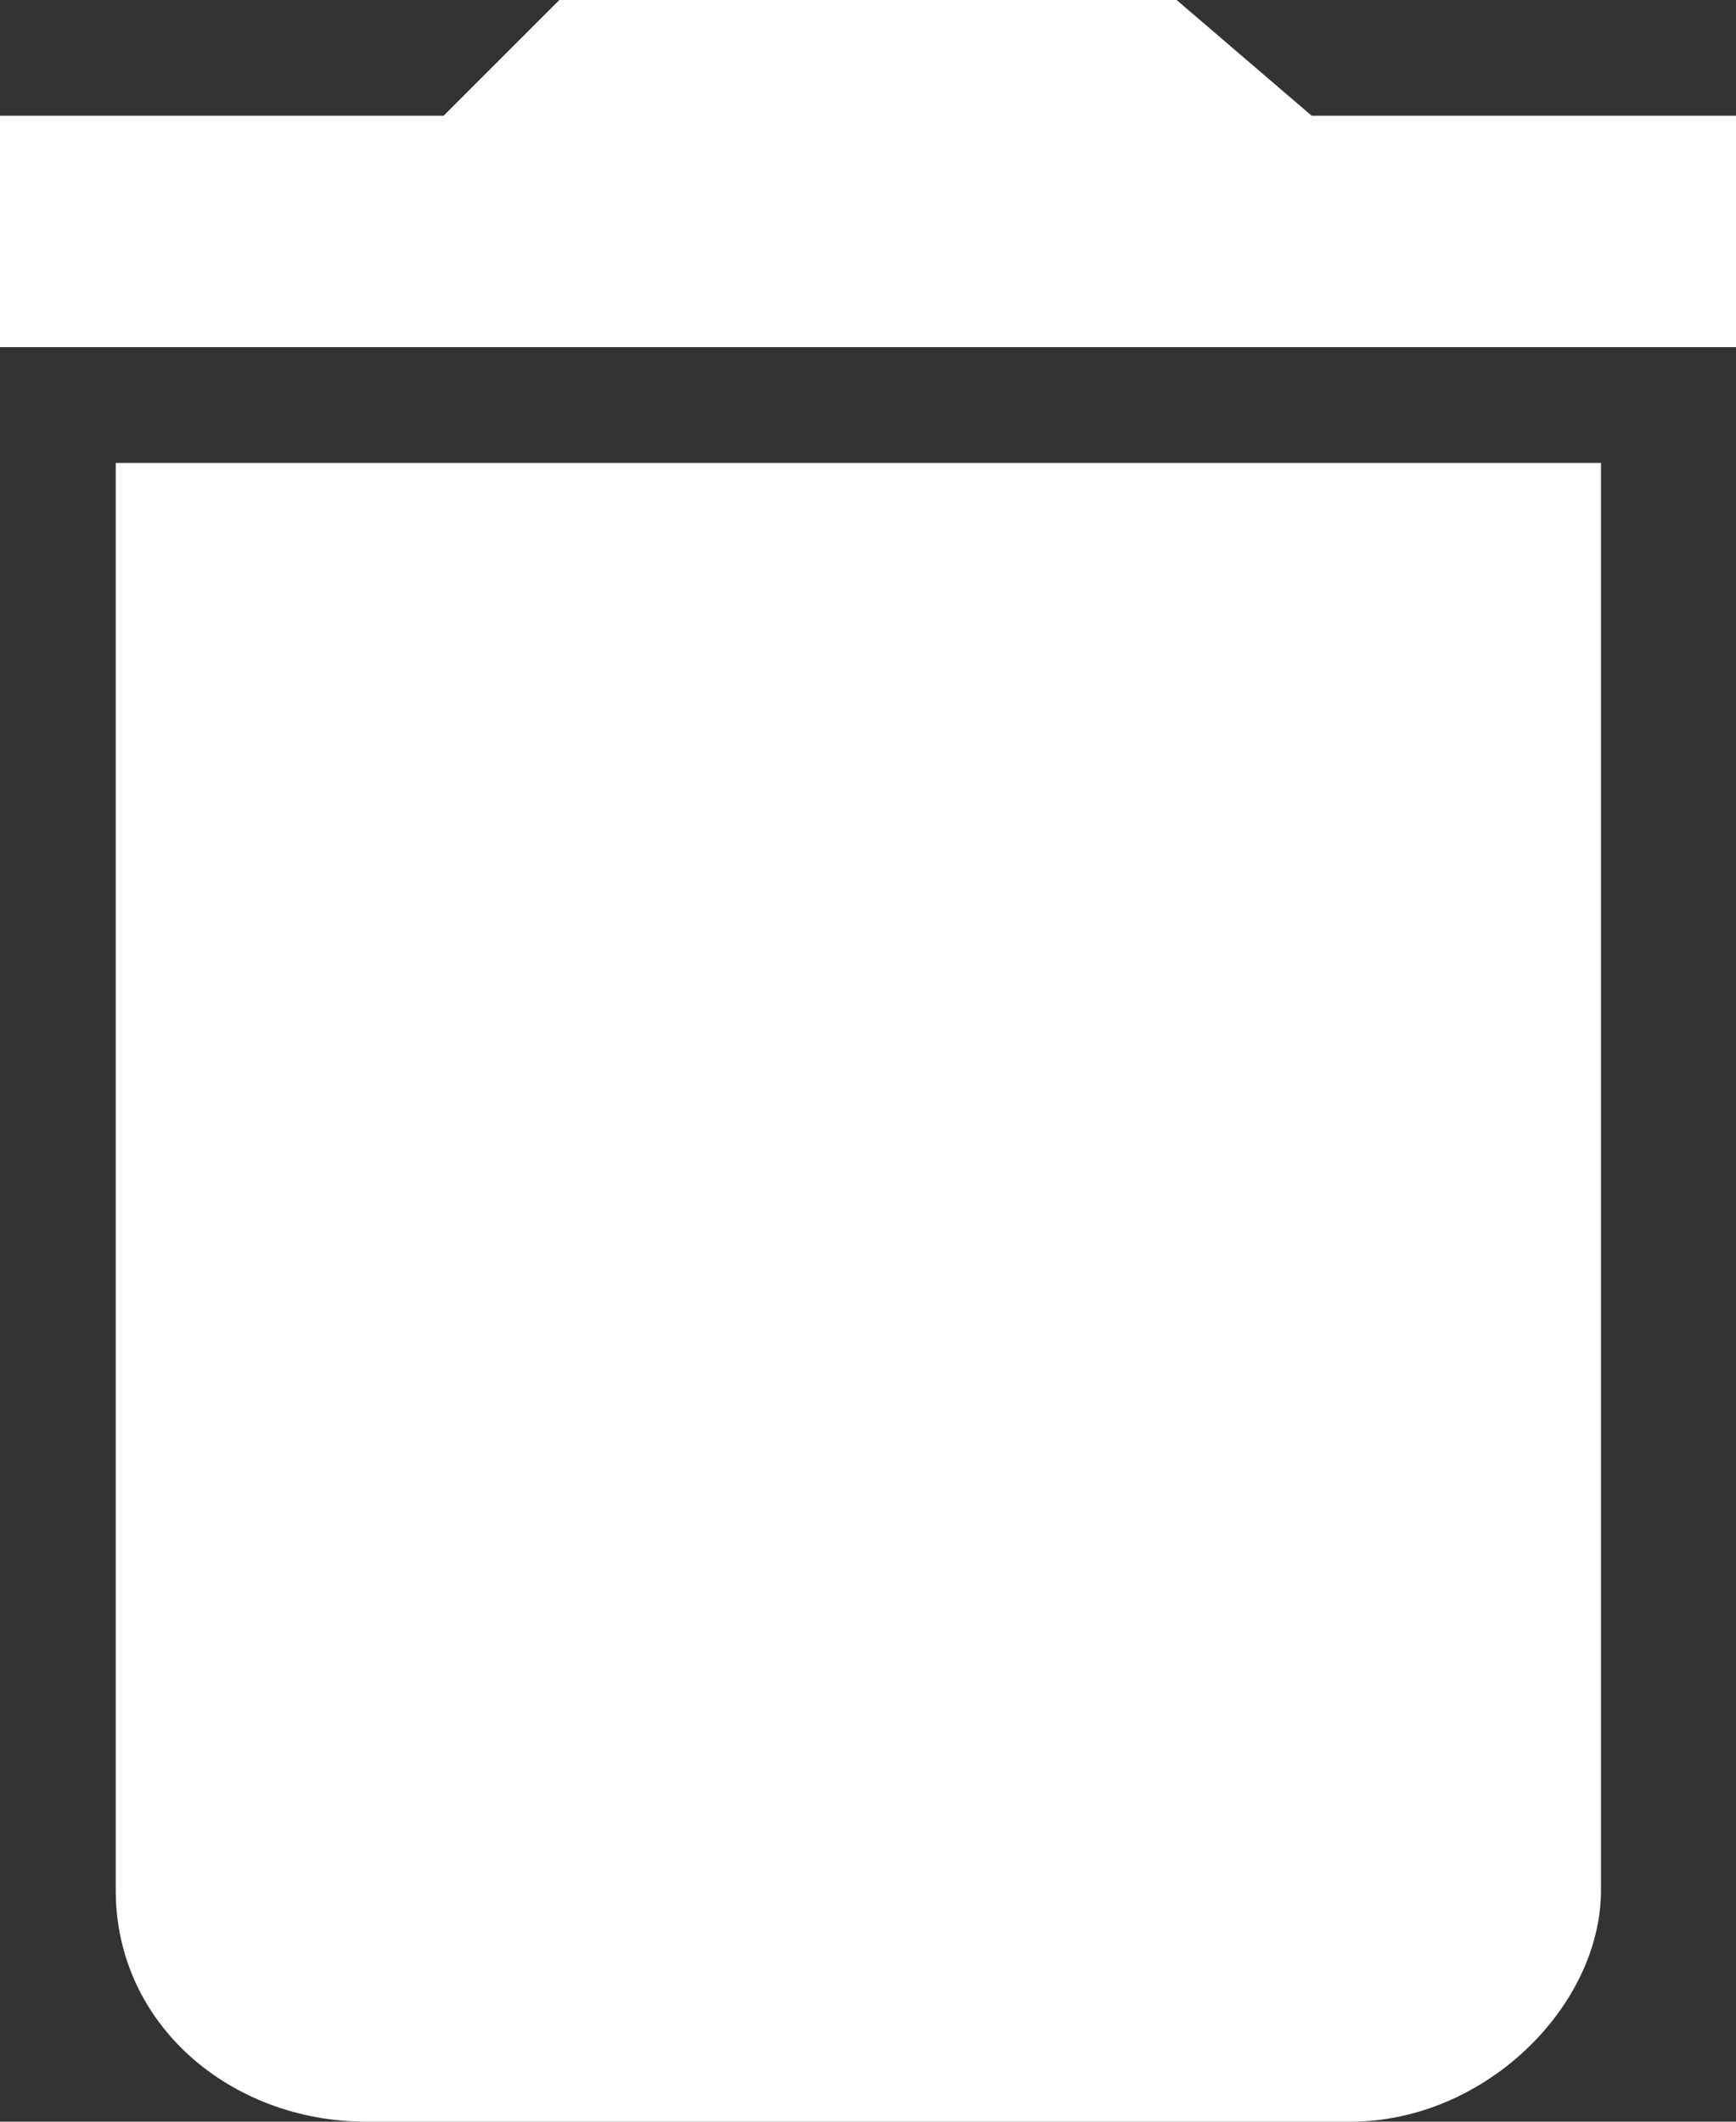 <?xml version="1.0" encoding="utf-8"?>
<!-- Generator: Adobe Illustrator 21.1.0, SVG Export Plug-In . SVG Version: 6.00 Build 0)  -->
<svg fill="#ffffff" version="1.1" id="Layer_1" xmlns="http://www.w3.org/2000/svg" xmlns:xlink="http://www.w3.org/1999/xlink" x="0px" y="0px"
	 viewBox="0 0 9 11" style="enable-background:new 0 0 9 11;" xml:space="preserve">
<rect x="0" y="0" width="9" height="11" fill="#333333" stroke="none"/>
<path d="M0.6,9.8c0,0.7,0.6,1.2,1.3,1.2h5.1c0.7,0,1.3-0.6,1.3-1.2V2.4H0.6V9.8z M9,0.6H6.8L6.1,0H2.9L2.3,0.6H0v1.2h9V0.6z"/>
</svg>
